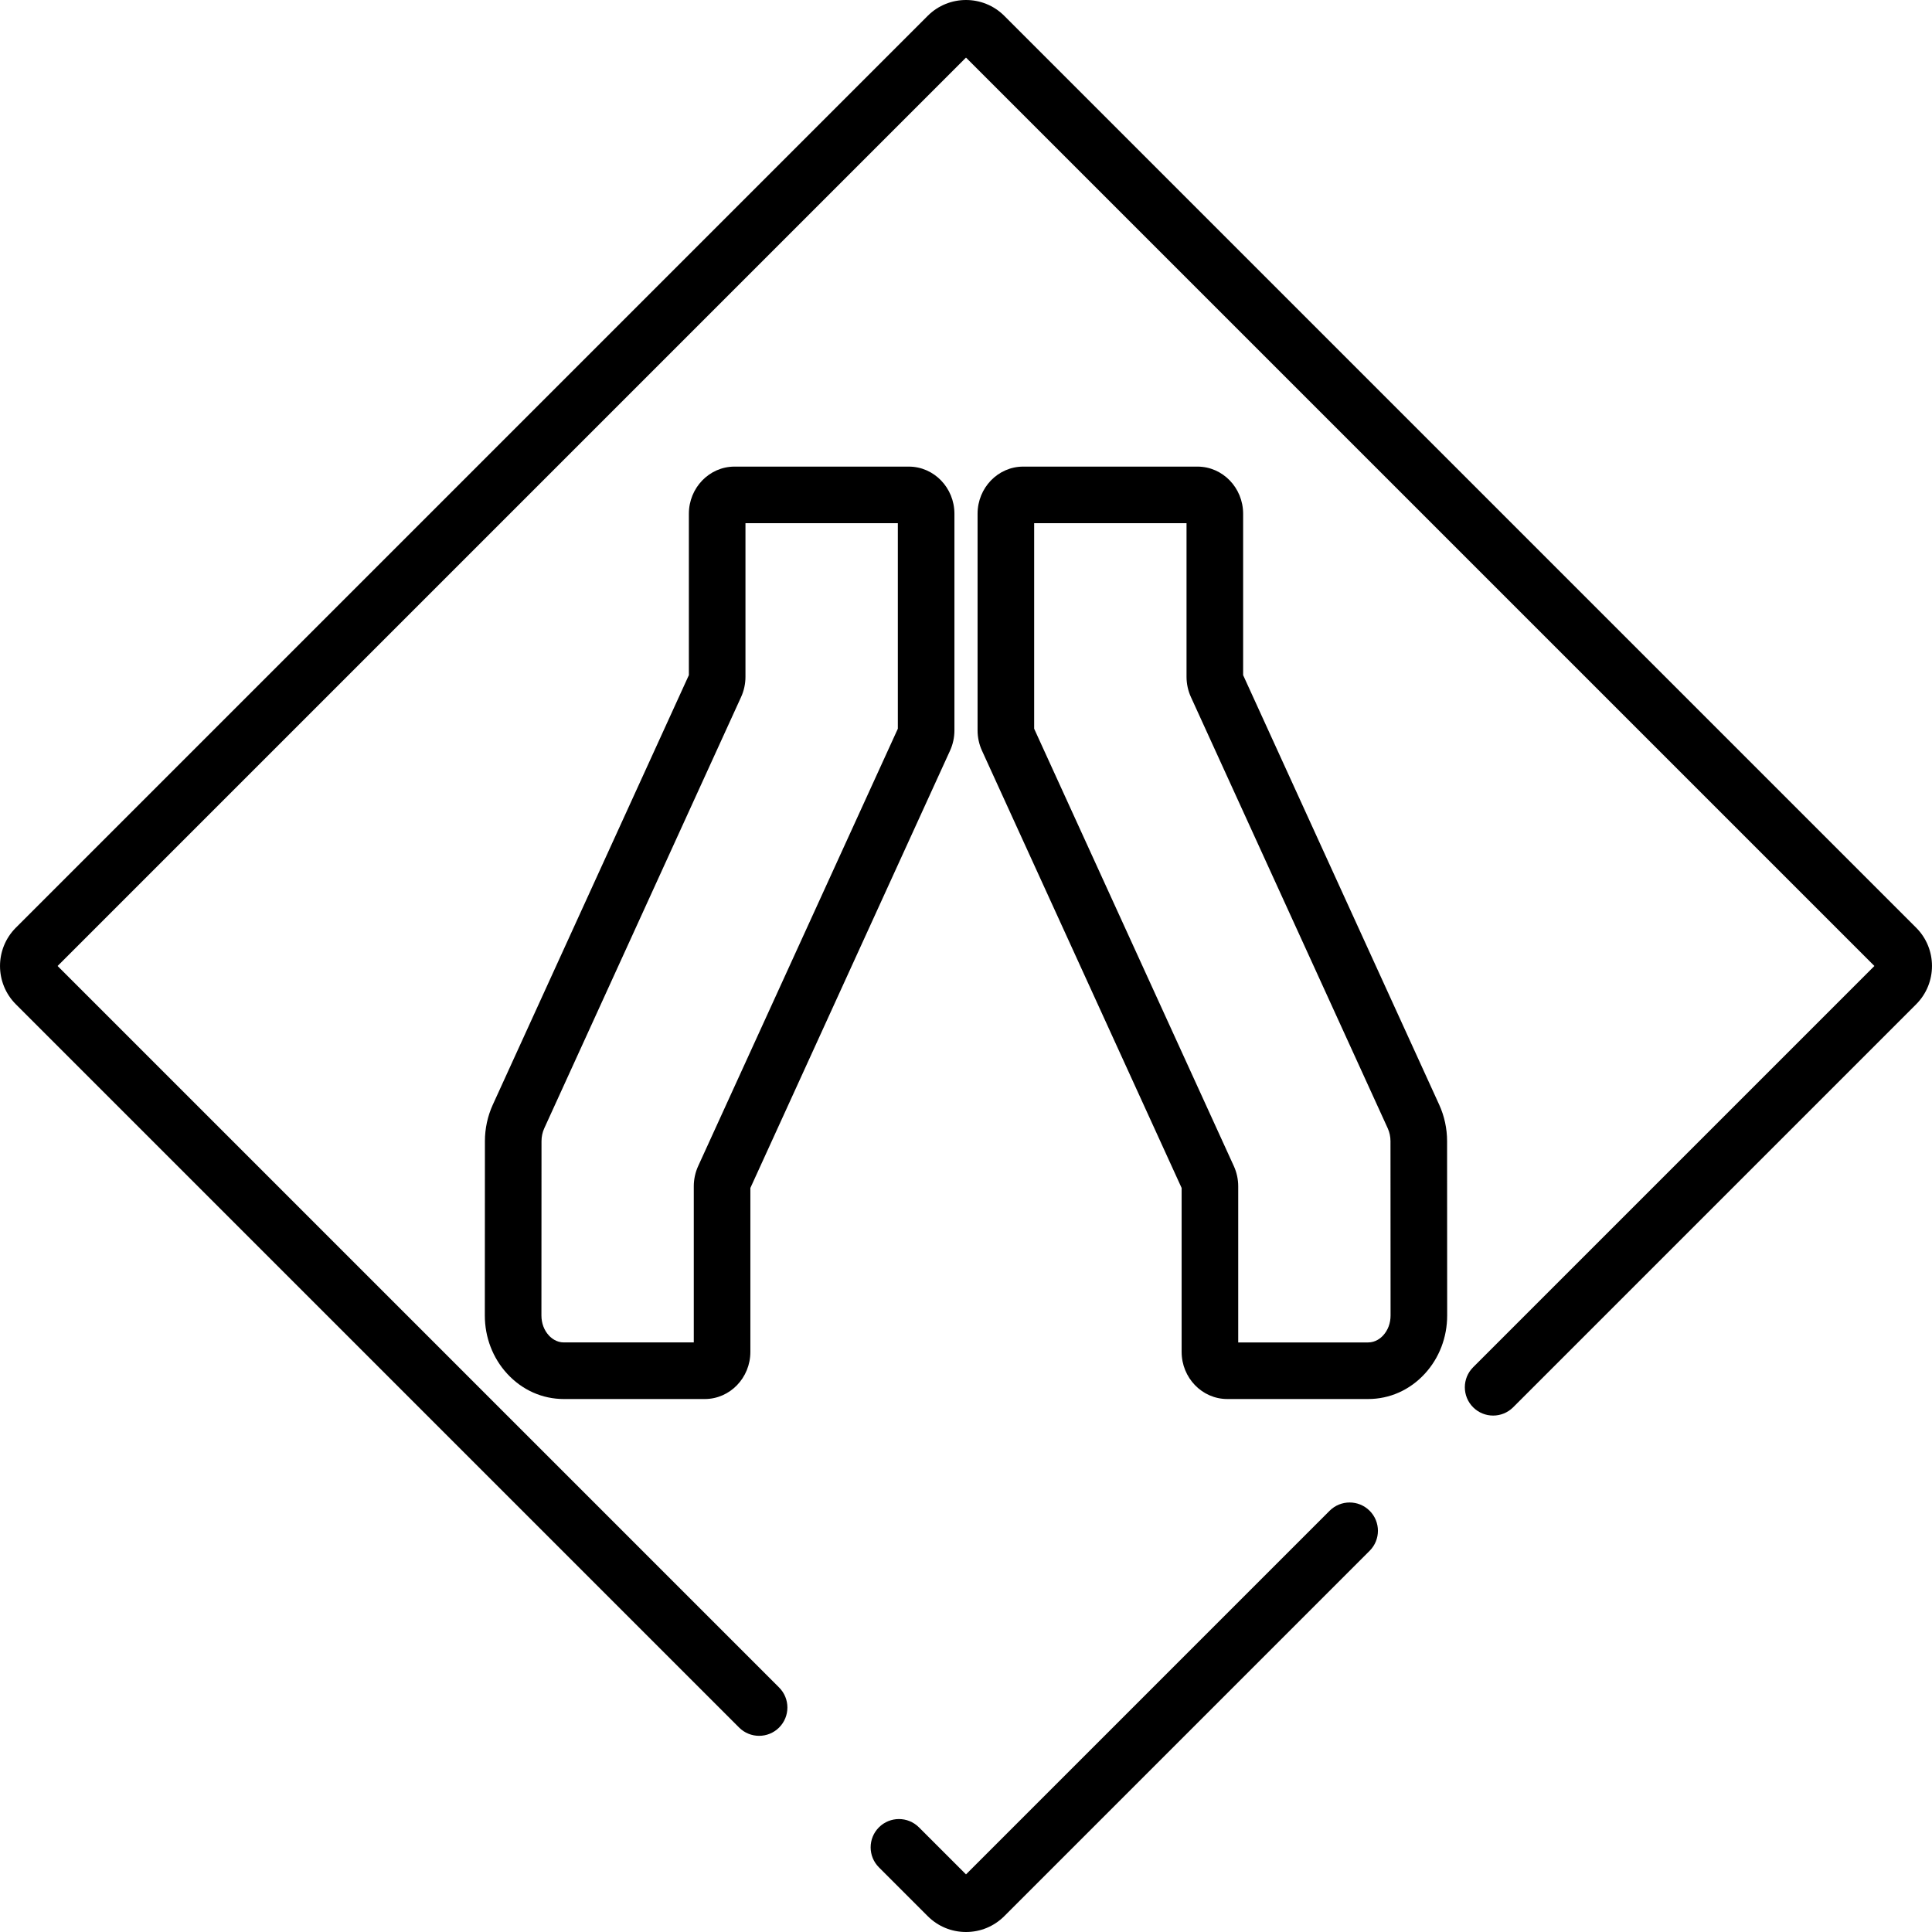 <?xml version="1.0" encoding="iso-8859-1"?>
<!-- Generator: Adobe Illustrator 19.0.0, SVG Export Plug-In . SVG Version: 6.00 Build 0)  -->
<svg version="1.1" id="Capa_1" xmlns="http://www.w3.org/2000/svg" xmlns:xlink="http://www.w3.org/1999/xlink" x="0px" y="0px"
	 viewBox="0 0 512 512" style="enable-background:new 0 0 512 512;" xml:space="preserve">
<g>
	<g>
		<path d="M362.969,400.37c-2.929-2.928-7.676-2.928-10.606,0L256,496.733l-12.469-12.469c-2.928-2.928-7.676-2.928-10.605,0
			c-2.929,2.929-2.929,7.676,0,10.606l12.929,12.929c2.709,2.71,6.312,4.202,10.145,4.202c3.833,0,7.435-1.492,10.146-4.202
			l96.823-96.823C365.898,408.047,365.898,403.299,362.969,400.37z"/>
	</g>
</g>
<g>
	<g>
		<path d="M507.802,245.851L266.146,4.195c-5.595-5.593-14.698-5.593-20.291,0L4.199,245.851c-5.594,5.594-5.594,14.697,0,20.292
			L195.87,457.815c1.464,1.464,3.384,2.196,5.302,2.196c1.92,0,3.839-0.733,5.302-2.197c2.929-2.929,2.929-7.676,0-10.606
			L15.264,255.998L256,15.262l240.736,240.734L390.393,362.339c-2.929,2.929-2.929,7.676,0,10.606c2.928,2.928,7.675,2.928,10.606,0
			l106.802-106.802C513.396,260.548,513.396,251.445,507.802,245.851z"/>
	</g>
</g>
<g>
	<g>
		<path d="M383.493,302.408c0-3.314-0.72-6.642-2.082-9.627l-51.969-113.866v-42.761c0-6.892-5.424-12.499-12.09-12.499h-46.197
			c-6.666,0-12.09,5.606-12.09,12.499v57.418c0,1.837,0.4,3.685,1.158,5.341l52.919,115.914v43.429
			c0,6.892,5.423,12.499,12.09,12.499h37.341c5.716,0,11.055-2.386,15.031-6.718c3.813-4.155,5.911-9.634,5.91-15.431
			L383.493,302.408z M366.555,353.896c-0.637,0.696-2.003,1.862-3.982,1.862h-34.433v-41.385c0-1.839-0.401-3.689-1.158-5.341
			l-52.919-115.915v-54.462h40.38v40.717c0,1.835,0.399,3.681,1.156,5.339l52.166,114.298c0.477,1.045,0.729,2.22,0.729,3.404
			l0.022,46.2C368.517,350.642,367.821,352.517,366.555,353.896z"/>
	</g>
</g>
<g>
	<g>
		<path d="M240.845,123.656h-46.198c-6.665,0-12.089,5.606-12.089,12.499v42.76l-51.969,113.868
			c-1.361,2.983-2.082,6.31-2.082,9.622l-0.022,46.204c-0.001,5.795,2.098,11.276,5.91,15.429c3.977,4.333,9.315,6.718,15.031,6.718
			h37.341c6.666,0,12.09-5.606,12.09-12.499v-43.43l52.92-115.915c0.757-1.659,1.157-3.506,1.157-5.339v-57.418
			C252.935,129.263,247.512,123.656,240.845,123.656z M237.938,193.116l-52.919,115.912c-0.758,1.659-1.158,3.507-1.158,5.344
			v41.386h-34.433c-1.978,0-3.344-1.166-3.982-1.861c-1.266-1.379-1.962-3.256-1.962-5.281l0.022-46.204
			c0-1.181,0.252-2.358,0.728-3.401l52.164-114.296c0.758-1.659,1.158-3.506,1.158-5.342v-40.717v-0.001h40.381V193.116z"/>
	</g>
</g>
<g>
</g>
<g>
</g>
<g>
</g>
<g>
</g>
<g>
</g>
<g>
</g>
<g>
</g>
<g>
</g>
<g>
</g>
<g>
</g>
<g>
</g>
<g>
</g>
<g>
</g>
<g>
</g>
<g>
</g>
</svg>
